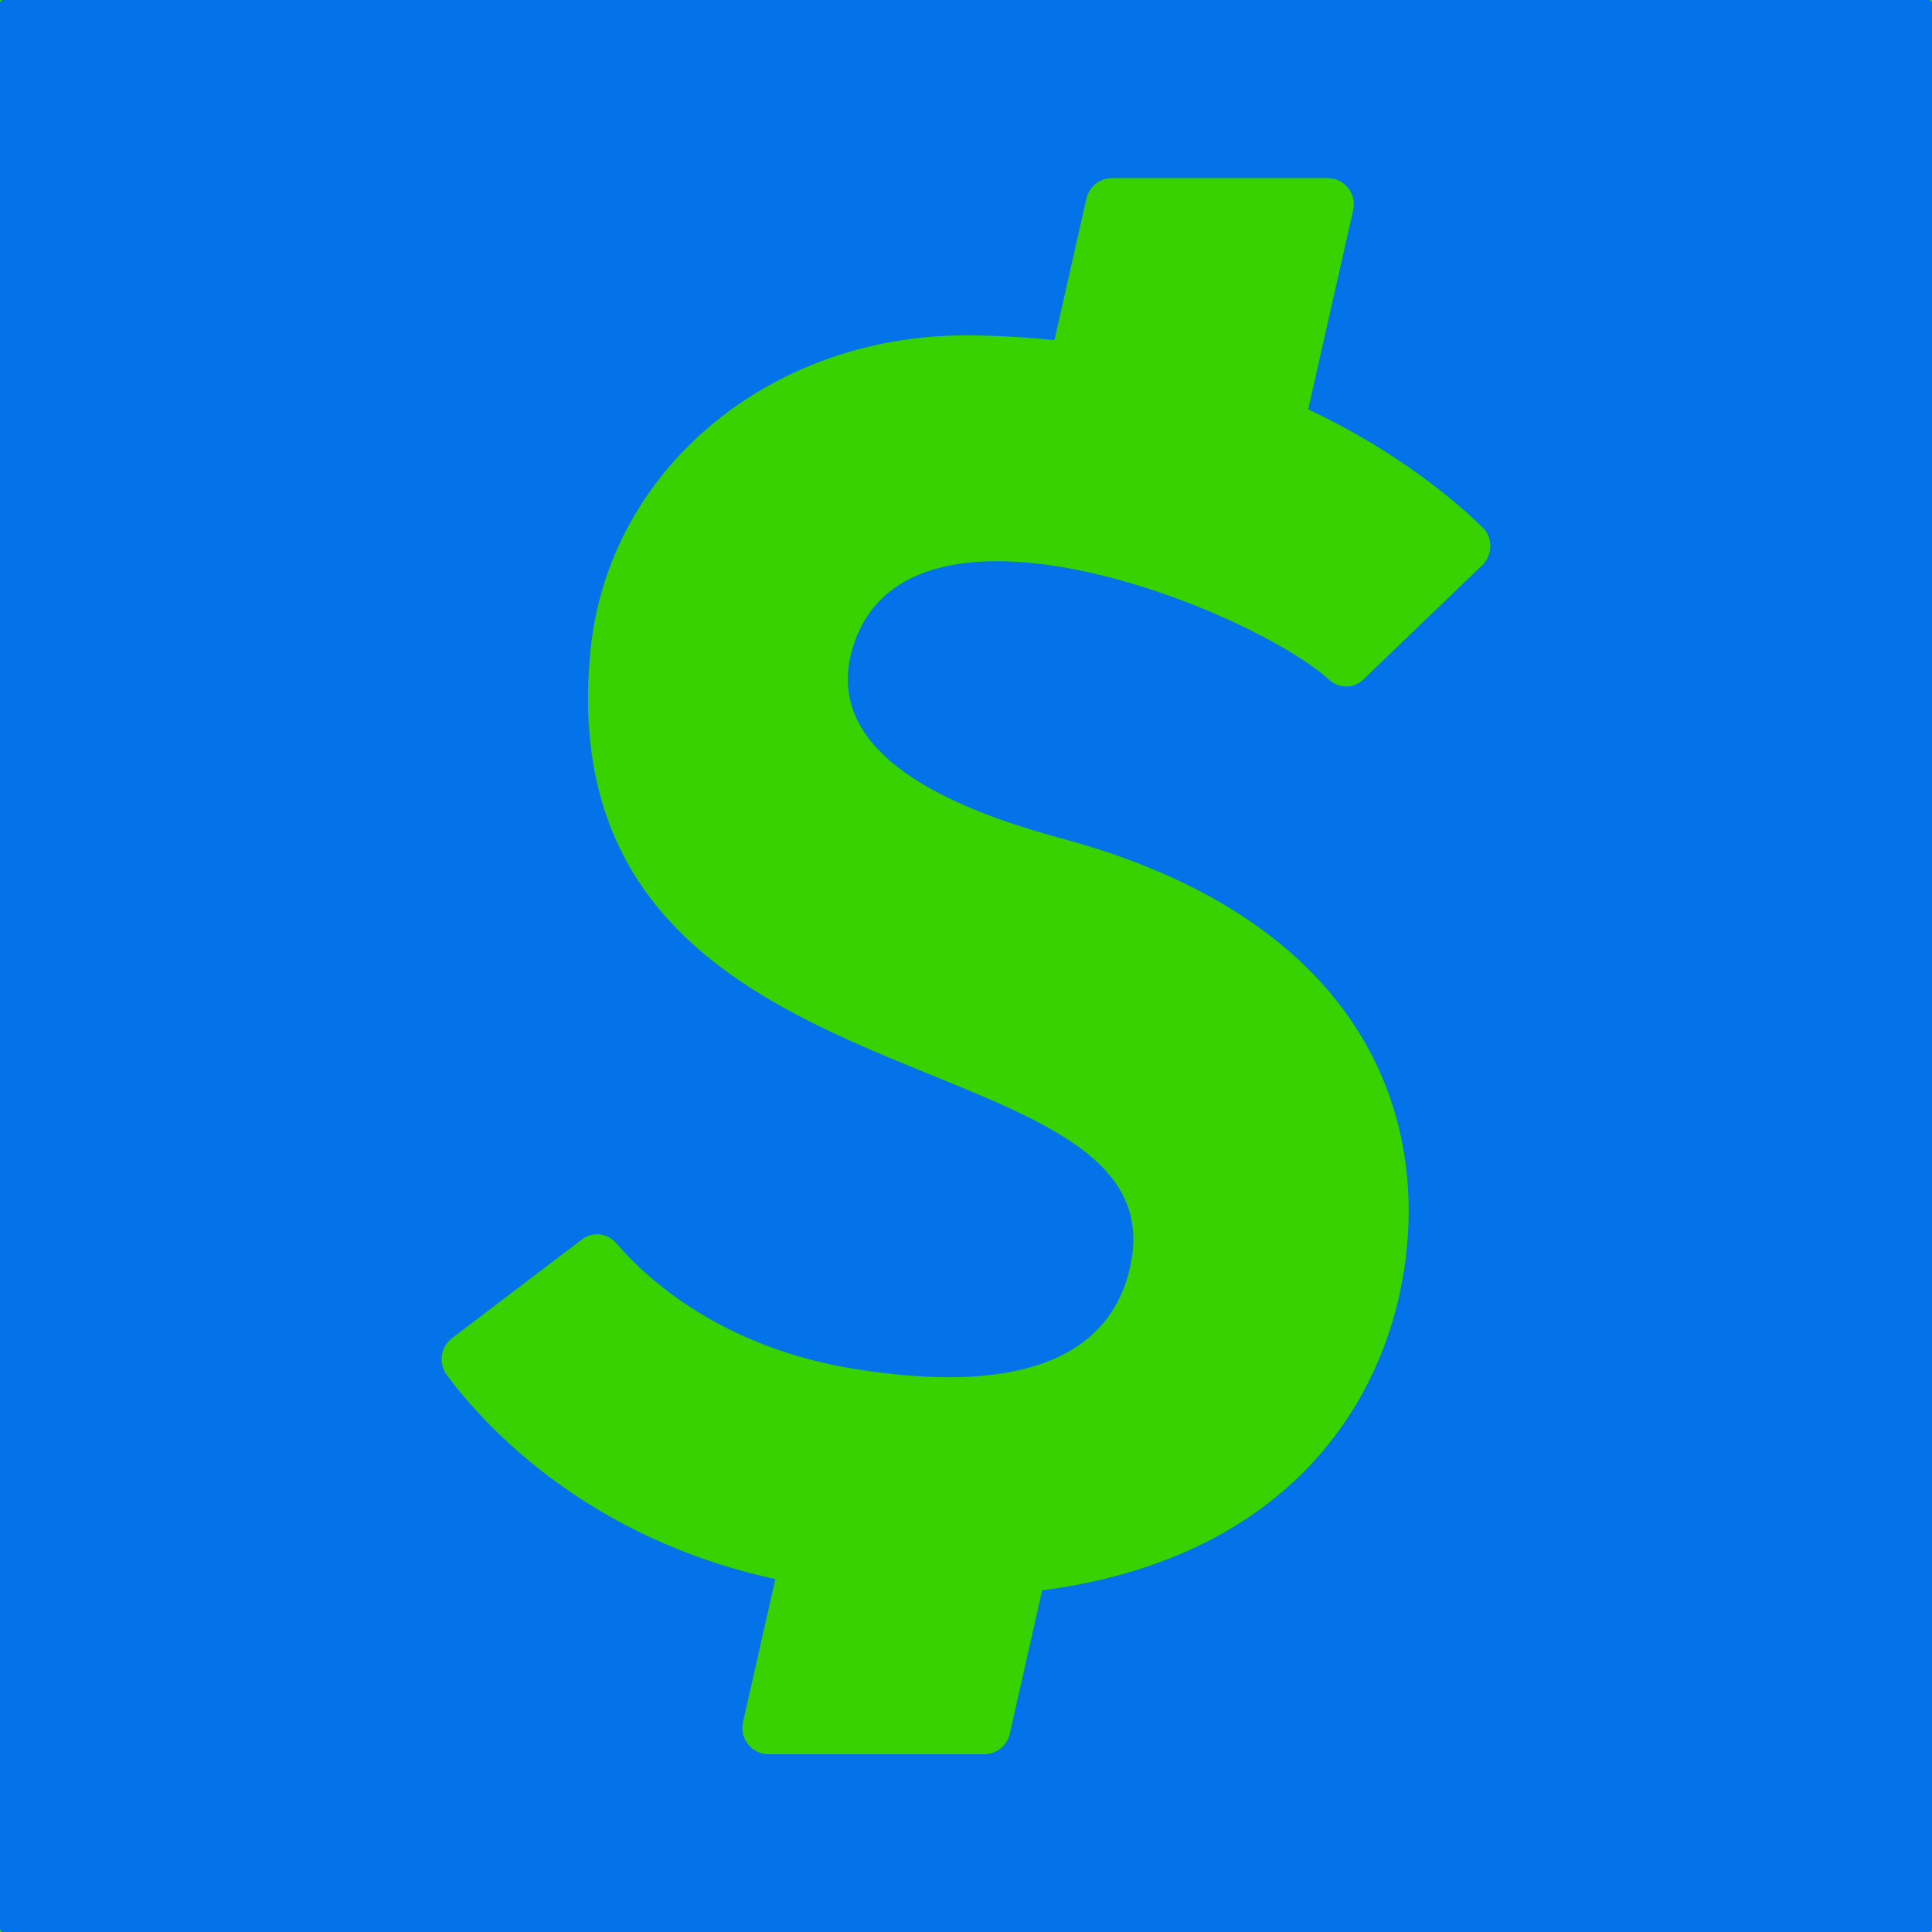 <svg xmlns="http://www.w3.org/2000/svg" xmlns:xlink="http://www.w3.org/1999/xlink" viewBox="0,0,256,256" width="50px" height="50px" fill-rule="nonzero"><g transform="translate(-46.08,-46.08) scale(1.36,1.36)"><g fill="#38d200" fill-rule="nonzero" stroke="none" stroke-width="1" stroke-linecap="butt" stroke-linejoin="miter" stroke-miterlimit="10" stroke-dasharray="" stroke-dashoffset="0" font-family="none" font-weight="none" font-size="none" text-anchor="none" style="mix-blend-mode: normal"><path d="M33.882,222.118v-188.235h188.235v188.235z" id="bgRectangle"></path></g><g fill="#0473ea" fill-rule="nonzero" stroke="none" stroke-width="1" stroke-linecap="butt" stroke-linejoin="miter" stroke-miterlimit="10" stroke-dasharray="" stroke-dashoffset="0" font-family="none" font-weight="none" font-size="none" text-anchor="none" style="mix-blend-mode: normal"><g transform="scale(5.12,5.12)"><path d="M37,4h-24c-4.963,0 -9,4.038 -9,9v24c0,4.962 4.037,9 9,9h24c4.963,0 9,-4.038 9,-9v-24c0,-4.962 -4.037,-9 -9,-9zM34.821,17.376l-2.258,2.17c-0.183,0.176 -0.459,0.182 -0.647,0.012c-1.466,-1.329 -7.947,-3.95 -9.045,-0.695c-0.538,1.593 0.737,2.847 3.942,3.708c5.57,1.497 7.028,5.078 6.515,8.267c-0.418,2.601 -2.317,5.446 -6.879,6.043l-0.616,2.728c-0.051,0.229 -0.254,0.391 -0.488,0.391h-4.1c-0.321,0 -0.558,-0.297 -0.488,-0.61l0.615,-2.724c-3.624,-0.784 -5.575,-2.967 -6.254,-3.886c-0.163,-0.221 -0.114,-0.534 0.103,-0.699l2.472,-1.878c0.205,-0.155 0.486,-0.122 0.654,0.074c0.559,0.652 1.986,1.994 4.589,2.4c3.71,0.579 4.956,-0.625 5.212,-2.075c0.782,-4.423 -11.173,-2.654 -10.294,-11.602c0.341,-3.457 3.42,-6 7.135,-6c0.593,0 1.154,0.036 1.694,0.091l0.609,-2.695c0.051,-0.228 0.254,-0.39 0.488,-0.39h4.1c0.321,0 0.558,0.297 0.488,0.61l-0.856,3.791c1.693,0.799 2.797,1.739 3.319,2.247c0.202,0.197 0.194,0.526 -0.01,0.722z"></path></g></g></g></svg>
